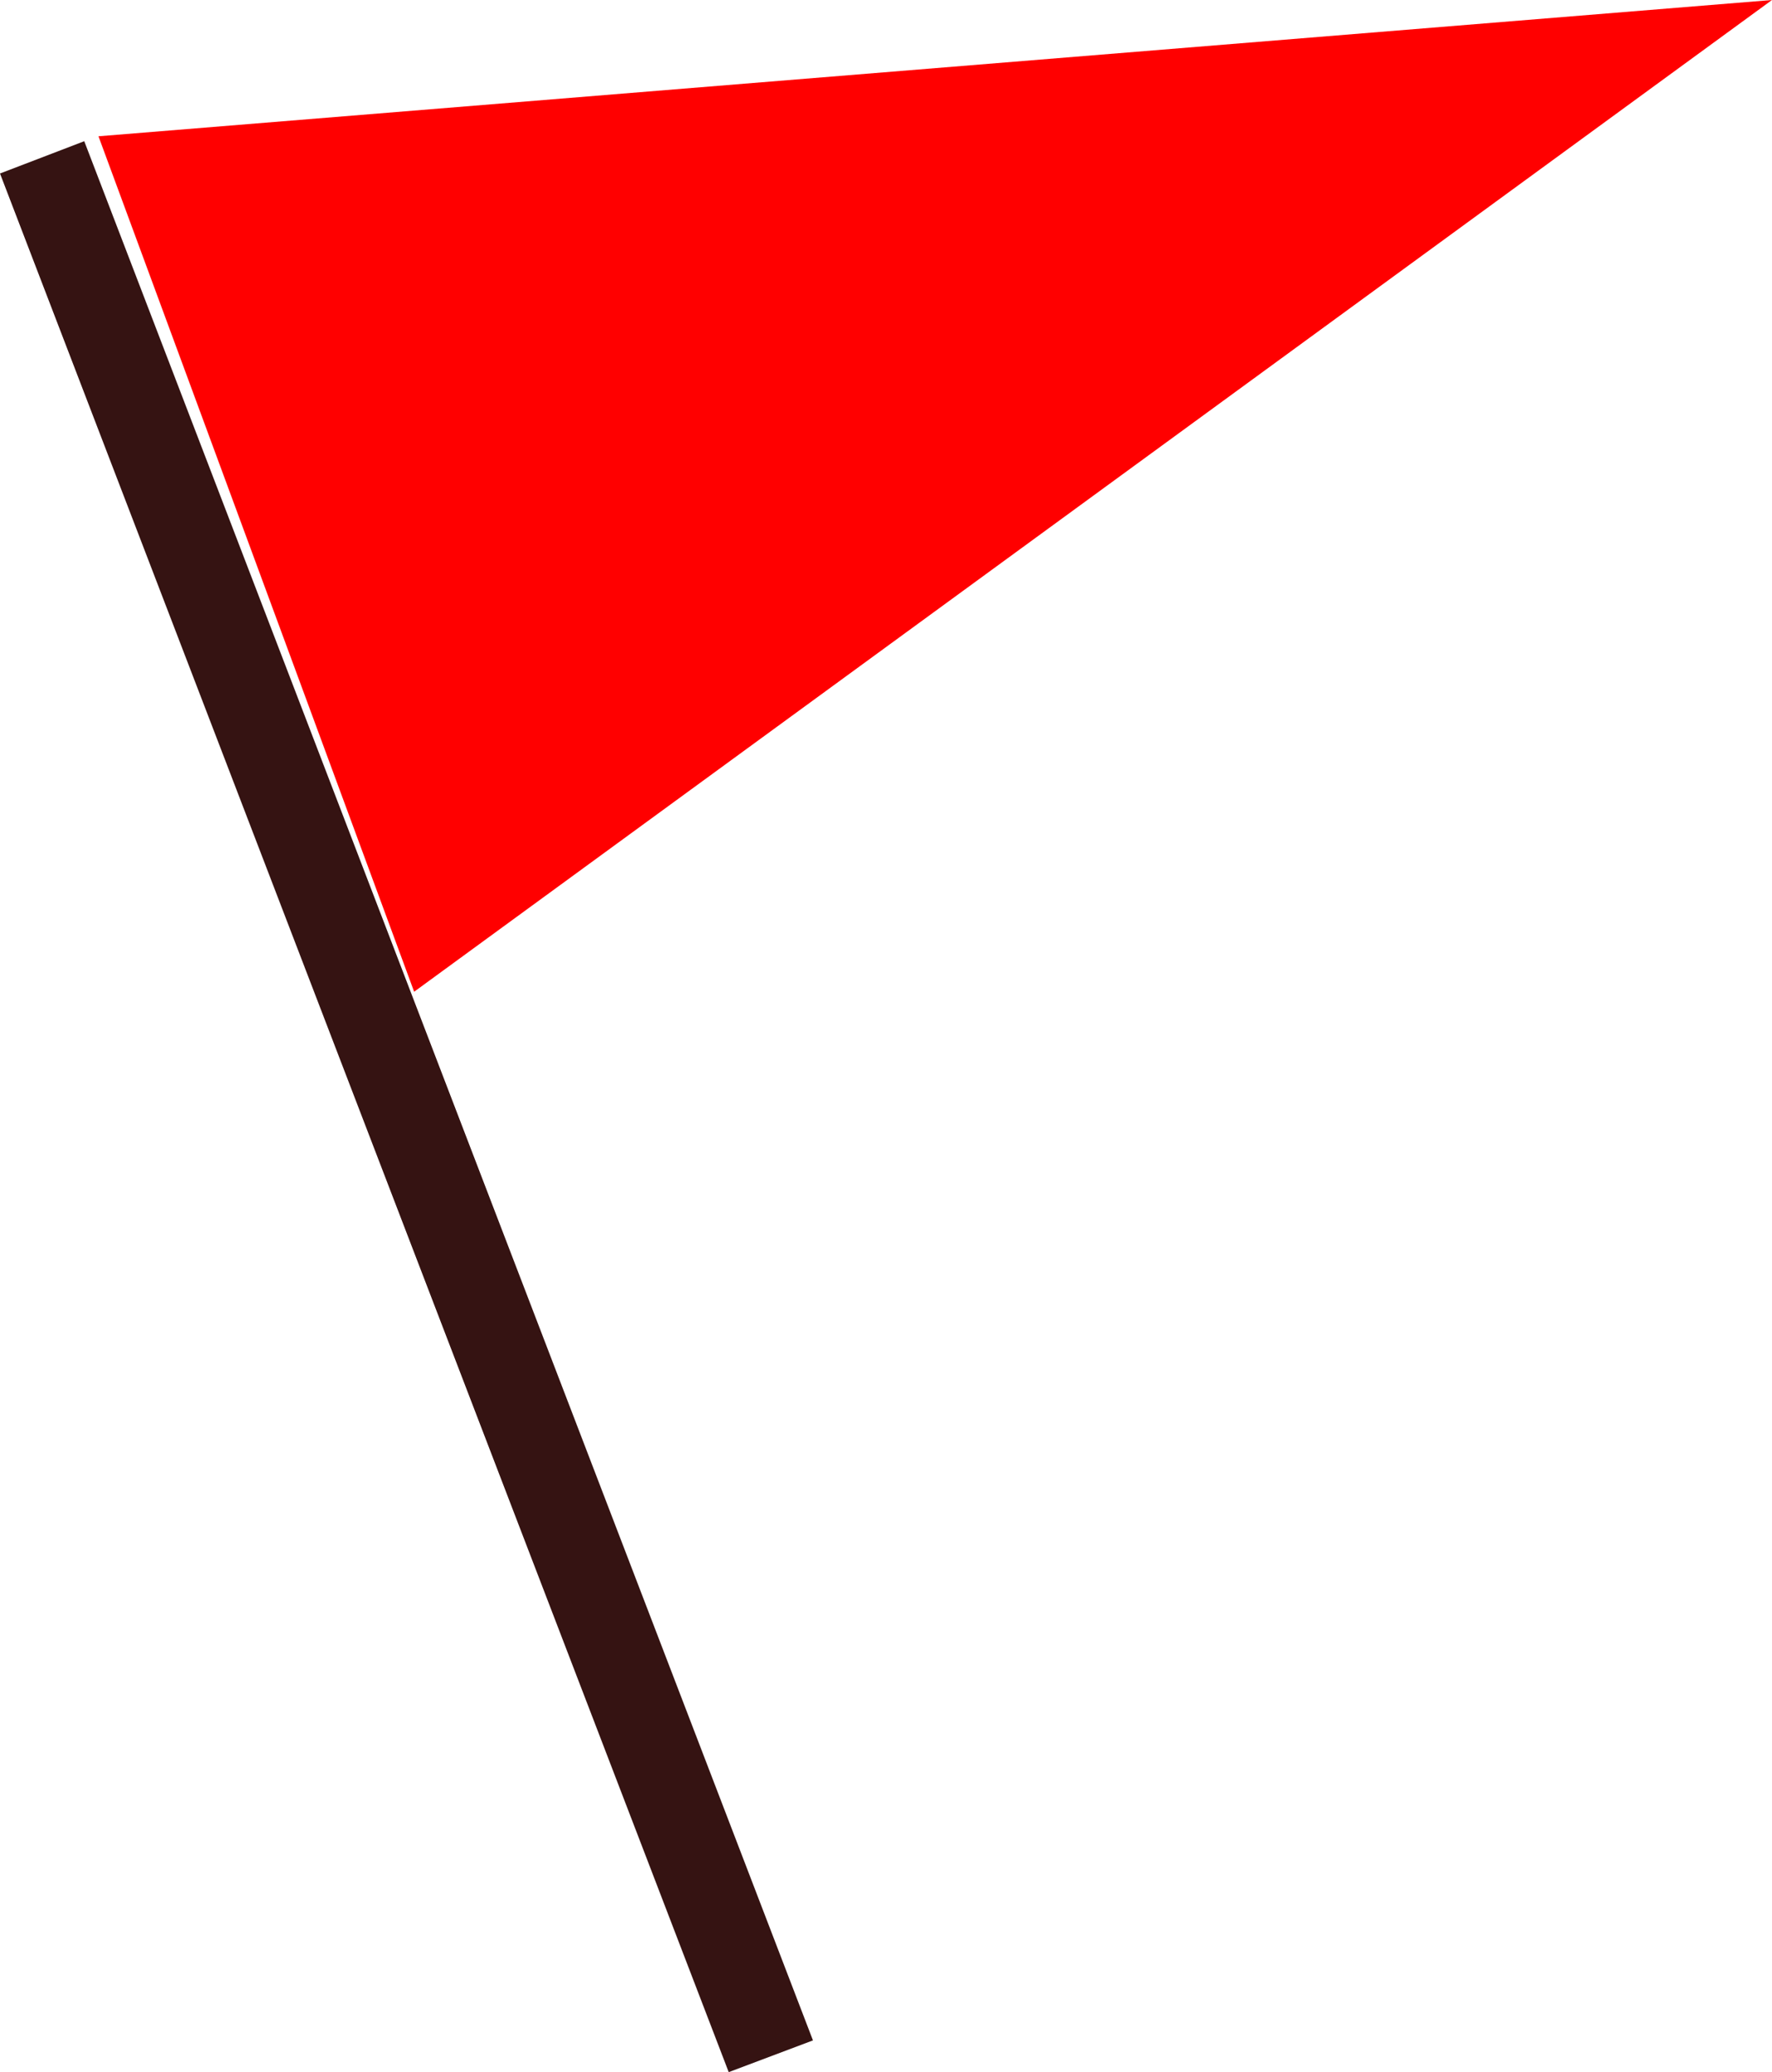<svg xmlns="http://www.w3.org/2000/svg" width="32.39" height="37.86" viewBox="0 0 32.39 37.86">
  <title>flag</title>
  <g id="Layer_2" data-name="Layer 2">
    <g id="Layer_5_mWhitney">
      <g>
        <polygon points="32.39 0 7.57 18.12 1.8 2.49 32.39 0" fill="red"/>
        <polygon points="13.32 37.86 0 3.17 1.54 2.58 14.86 37.28 13.32 37.86" fill="#351312"/>
      </g>
    </g>
  </g>
</svg>
